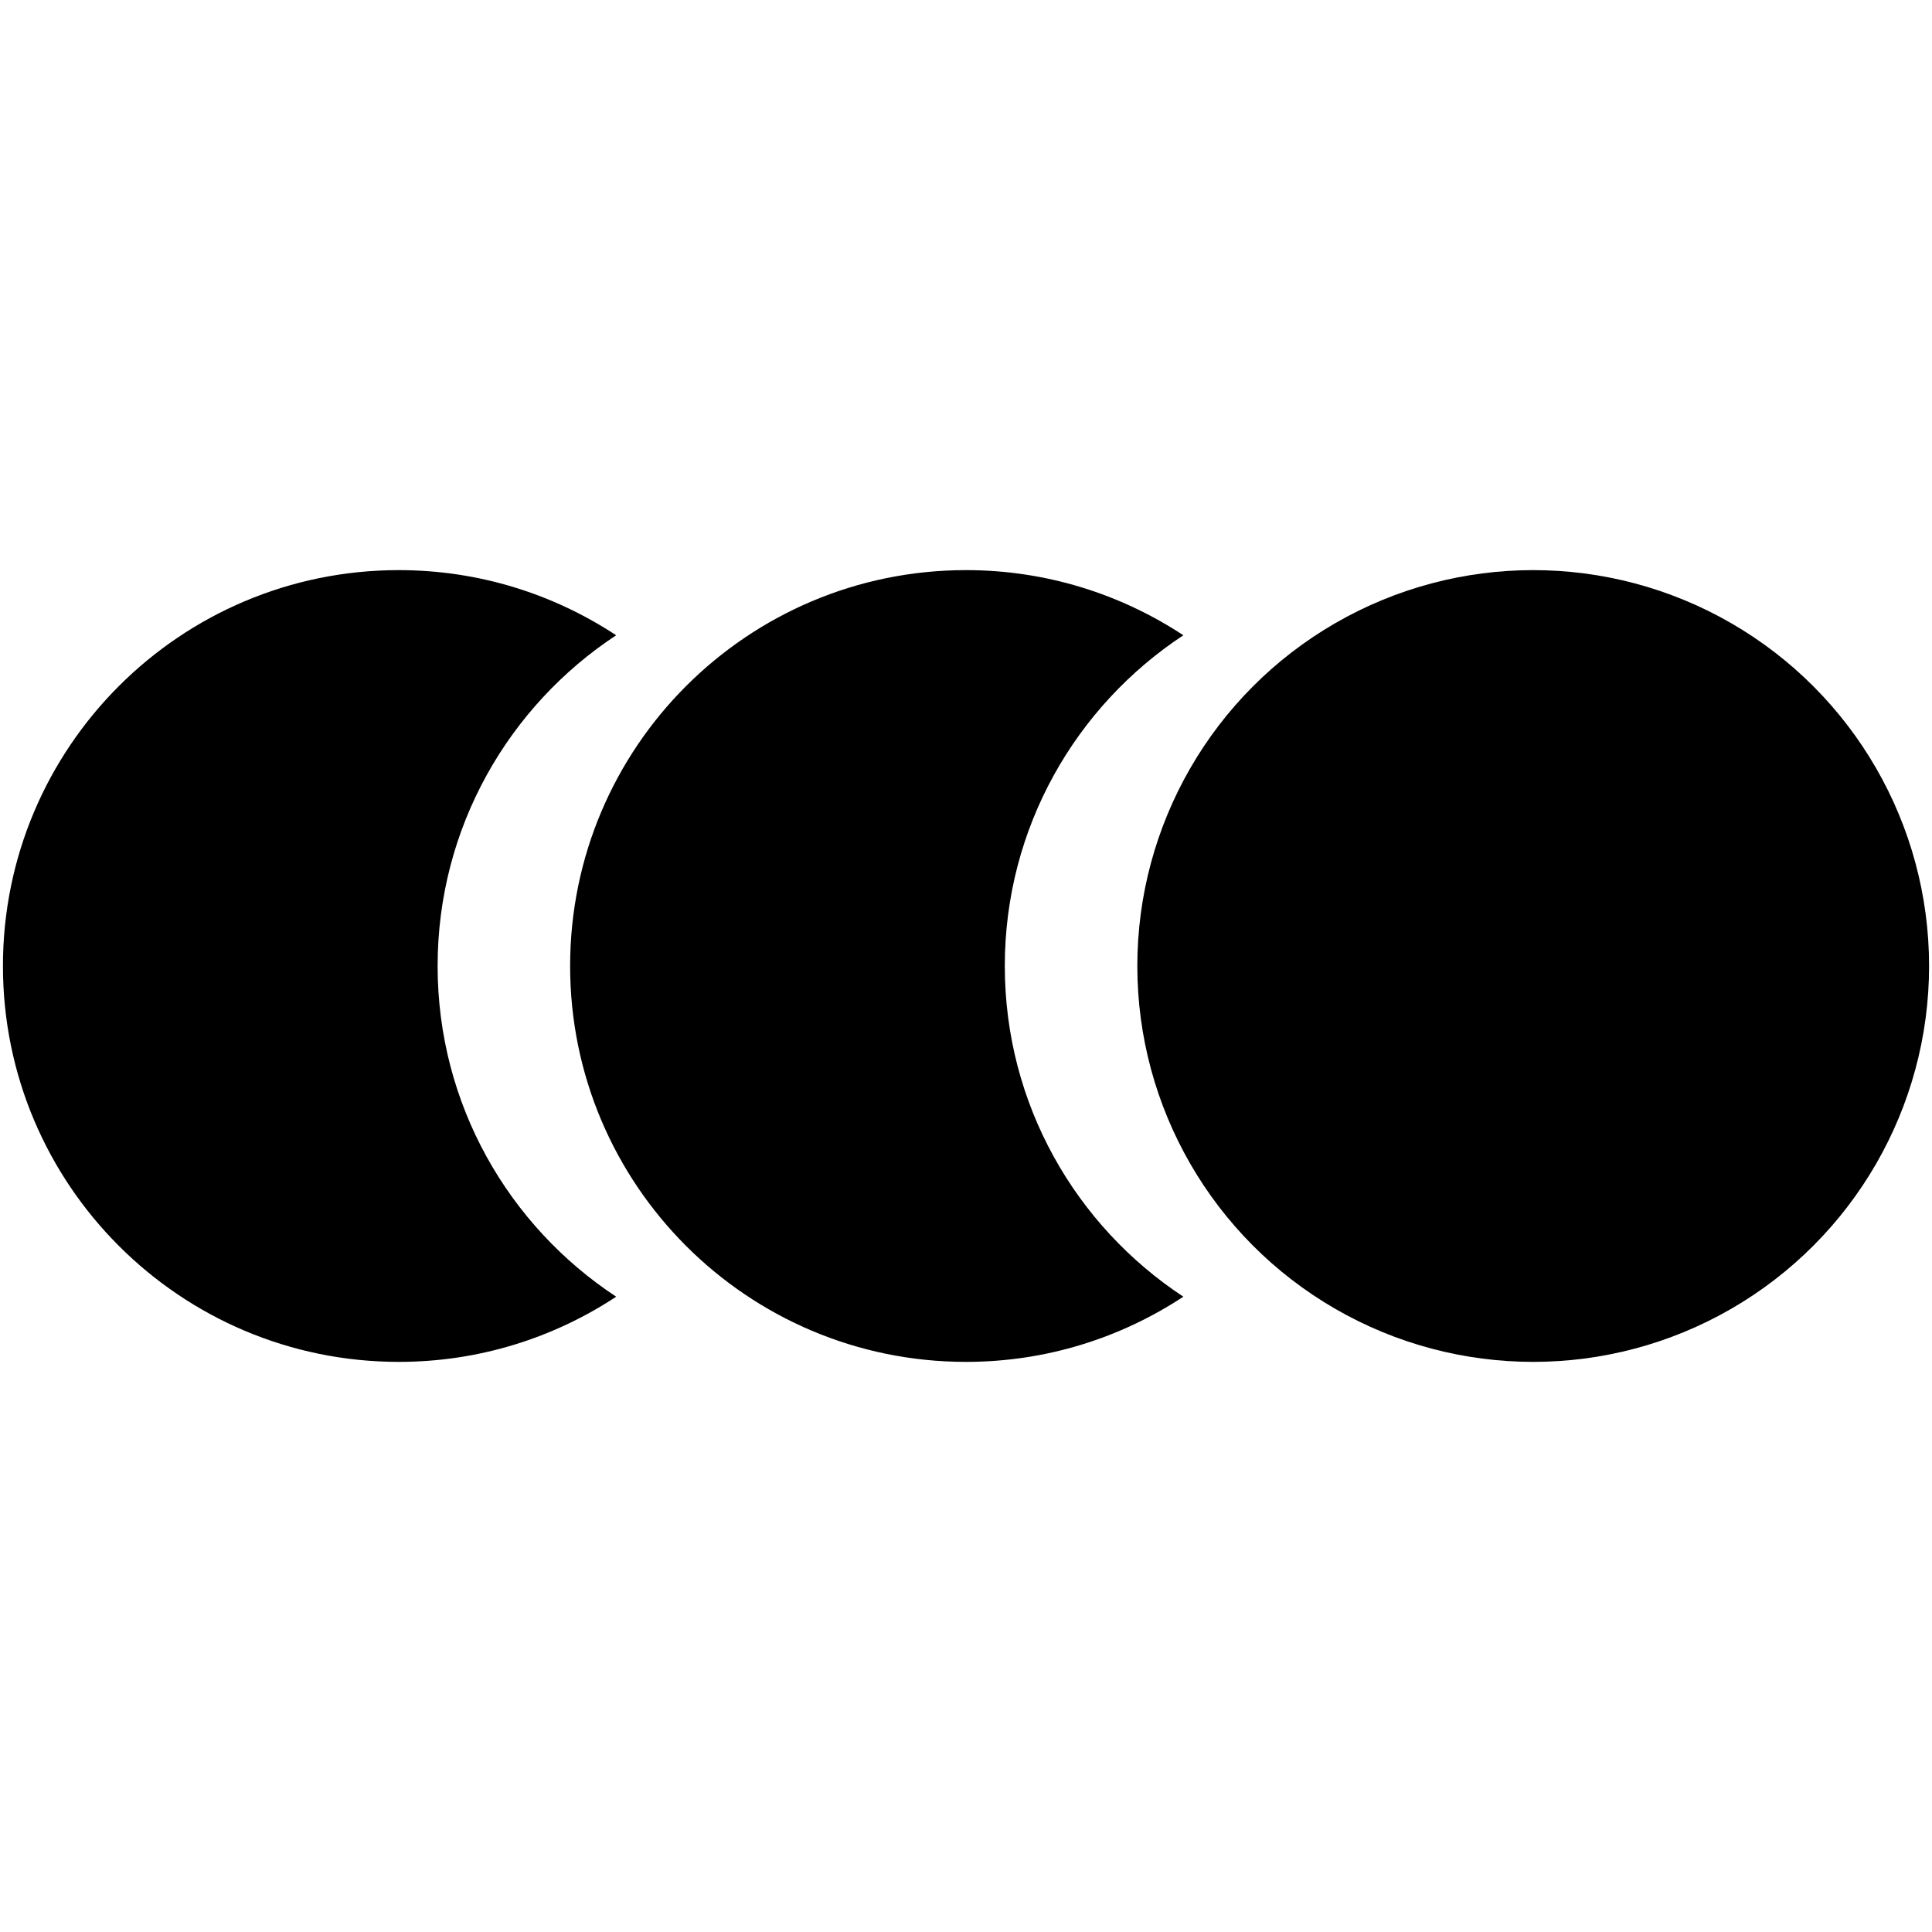<?xml version="1.0" encoding="utf-8"?>
<!-- Generator: Adobe Illustrator 16.0.0, SVG Export Plug-In . SVG Version: 6.00 Build 0)  -->
<!DOCTYPE svg PUBLIC "-//W3C//DTD SVG 1.1//EN" "http://www.w3.org/Graphics/SVG/1.1/DTD/svg11.dtd">
<svg version="1.1" id="Layer_1" xmlns="http://www.w3.org/2000/svg" xmlns:xlink="http://www.w3.org/1999/xlink" x="0px" y="0px"
	 width="96px" height="96px" viewBox="0 0 96 96" enable-background="new 0 0 96 96" xml:space="preserve">
<g>
	<path d="M21.745,48c0-6.875,3.53-12.916,8.872-16.434c-3.102-2.041-6.809-3.237-10.799-3.237C8.952,28.329,0.146,37.136,0.146,48
		s8.807,19.671,19.673,19.671c3.99,0,7.697-1.196,10.799-3.239C25.275,60.916,21.745,54.875,21.745,48z"/>
	<path d="M49.928,48c0-6.875,3.531-12.916,8.872-16.434c-3.102-2.041-6.808-3.237-10.799-3.237
		c-10.865,0-19.672,8.807-19.672,19.671s8.807,19.671,19.672,19.671c3.991,0,7.697-1.196,10.799-3.239
		C53.459,60.916,49.928,54.875,49.928,48z"/>
	<circle cx="76.184" cy="48" r="19.671"/>
</g>
</svg>
